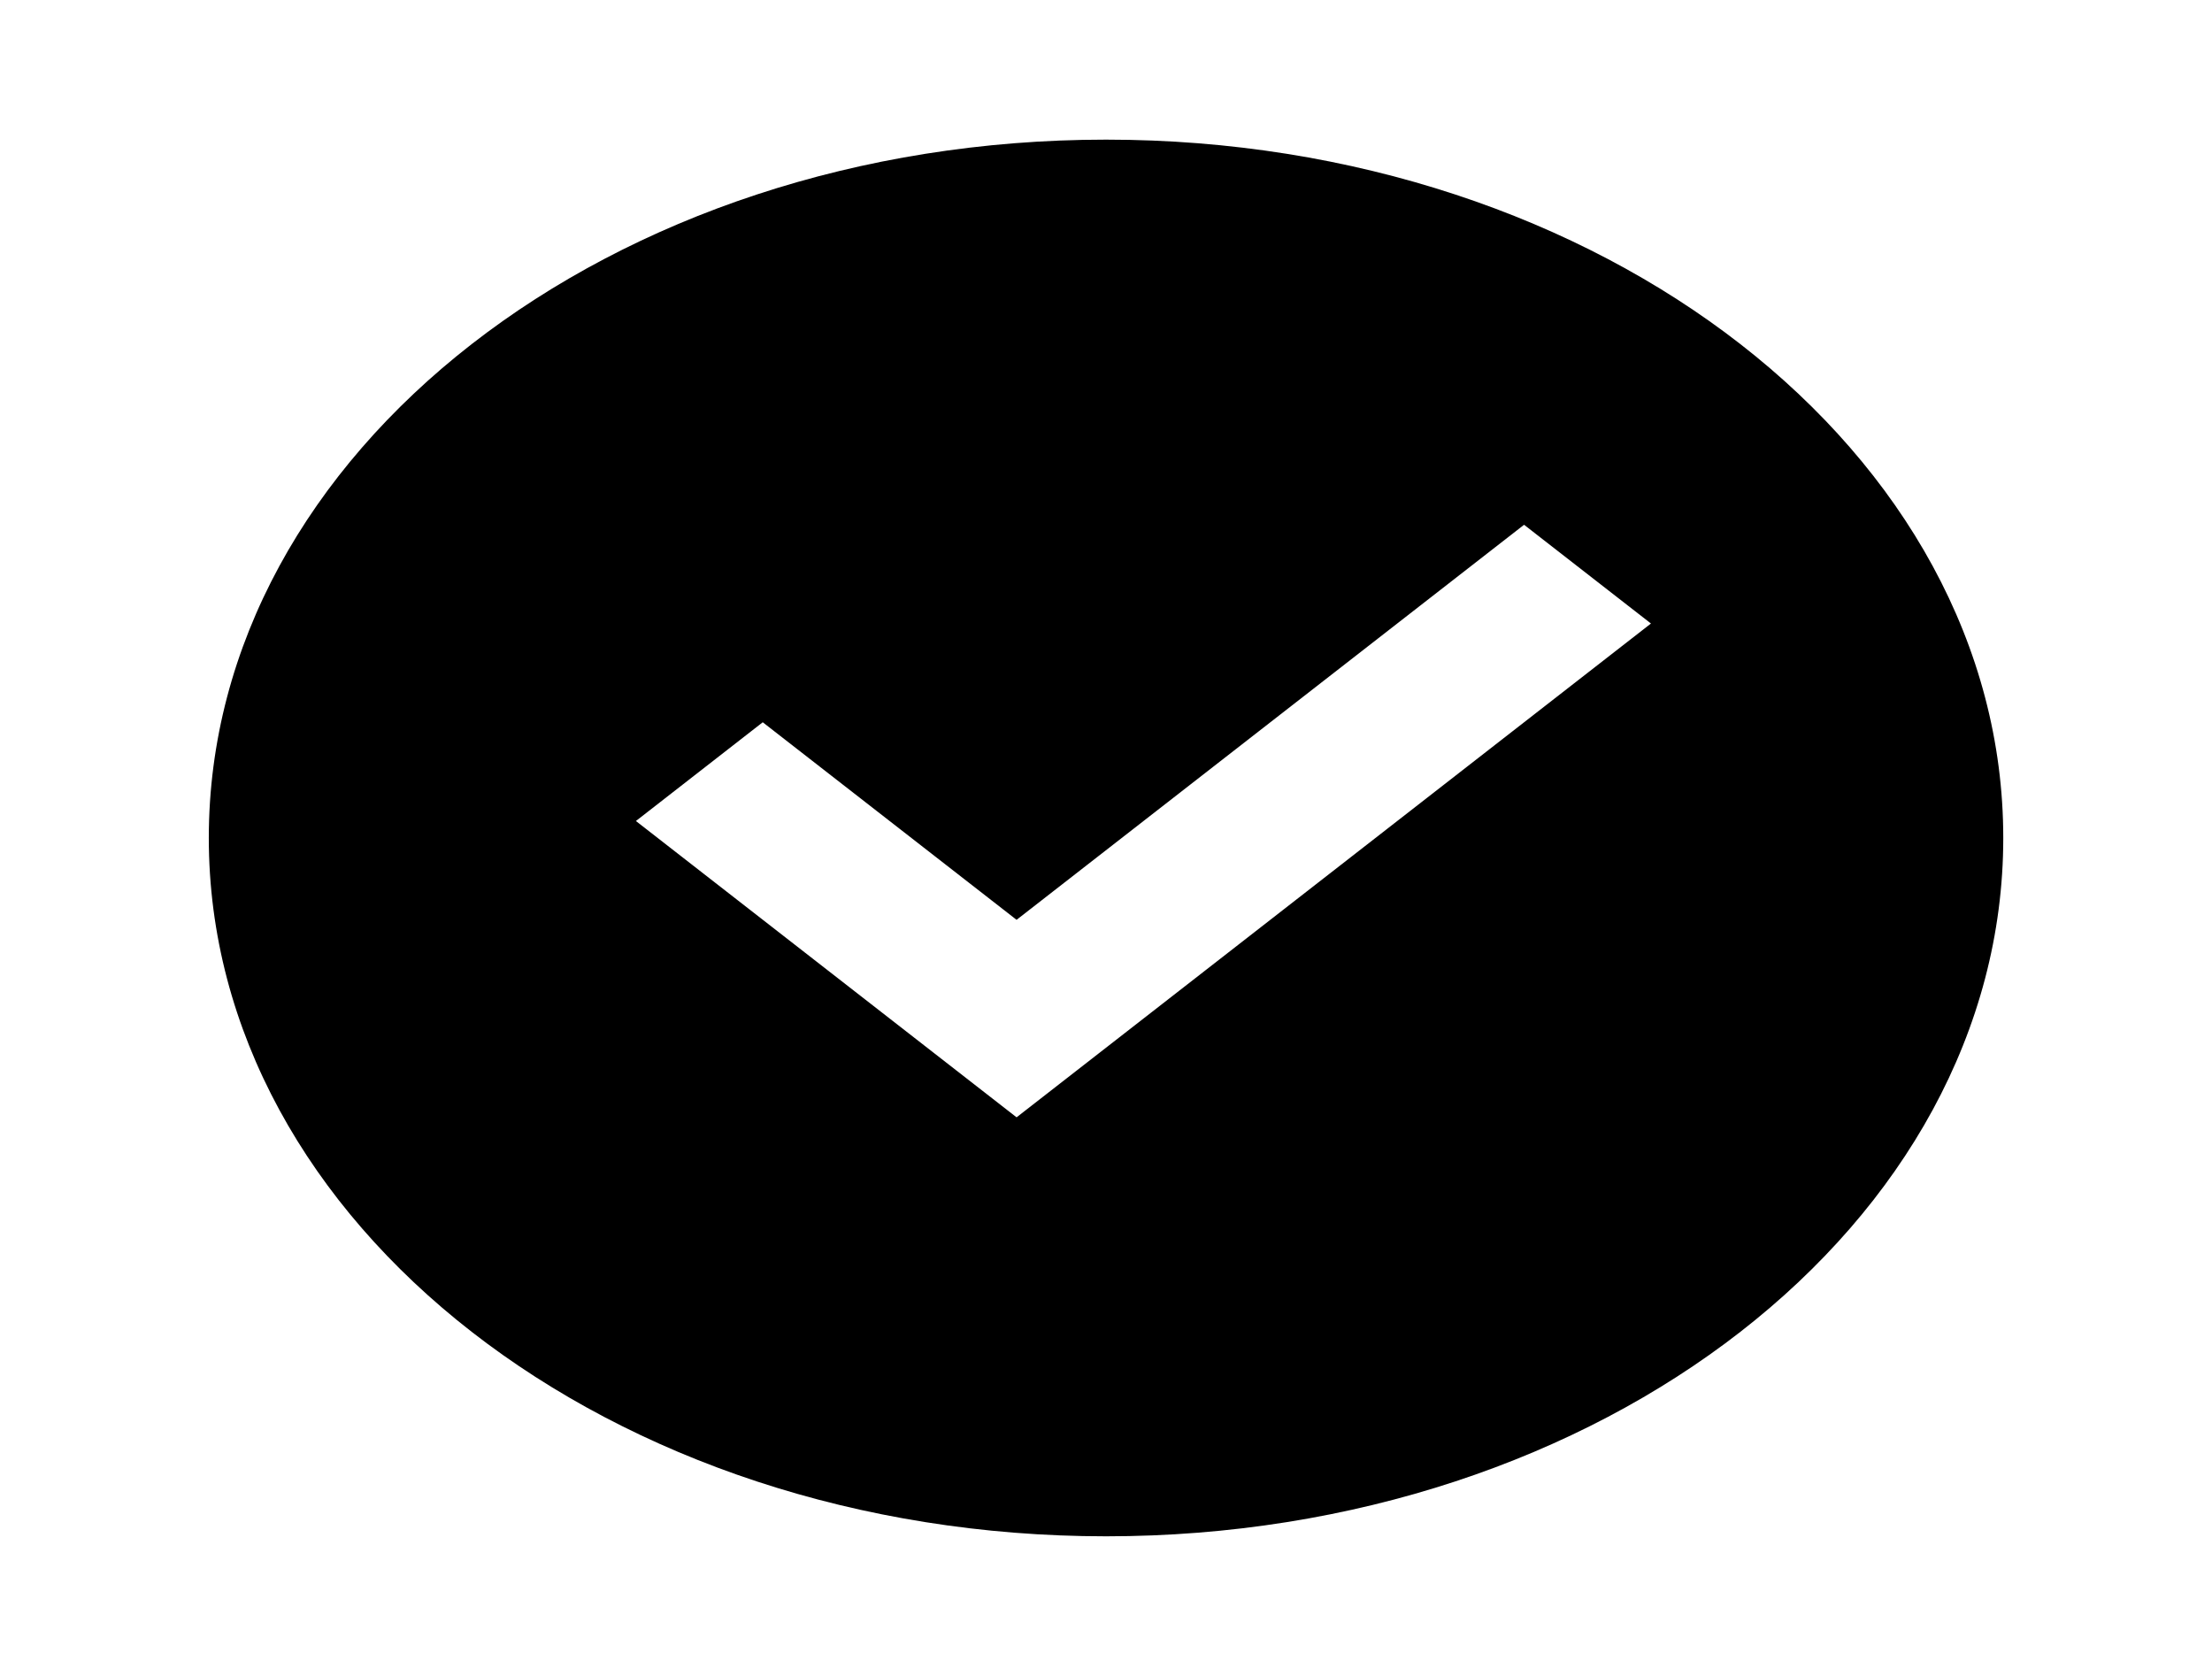 <svg width="33" height="25" viewBox="0 0 33 25" fill="none" xmlns="http://www.w3.org/2000/svg">
<g clip-path="url(#clip0_160_868)">
<path d="M16.501 22.917C9.108 22.917 3.115 18.253 3.115 12.5C3.115 6.747 9.108 2.083 16.501 2.083C23.893 2.083 29.886 6.747 29.886 12.5C29.886 18.253 23.893 22.917 16.501 22.917ZM15.166 16.667L24.63 9.301L22.737 7.828L15.166 13.721L11.379 10.774L9.487 12.247L15.166 16.667Z" fill="black"/>
</g>
<defs>
<clipPath id="clip0_160_868">
<rect width="32.125" height="25" fill="white" transform="translate(0.438)"/>
</clipPath>
</defs>
</svg>
